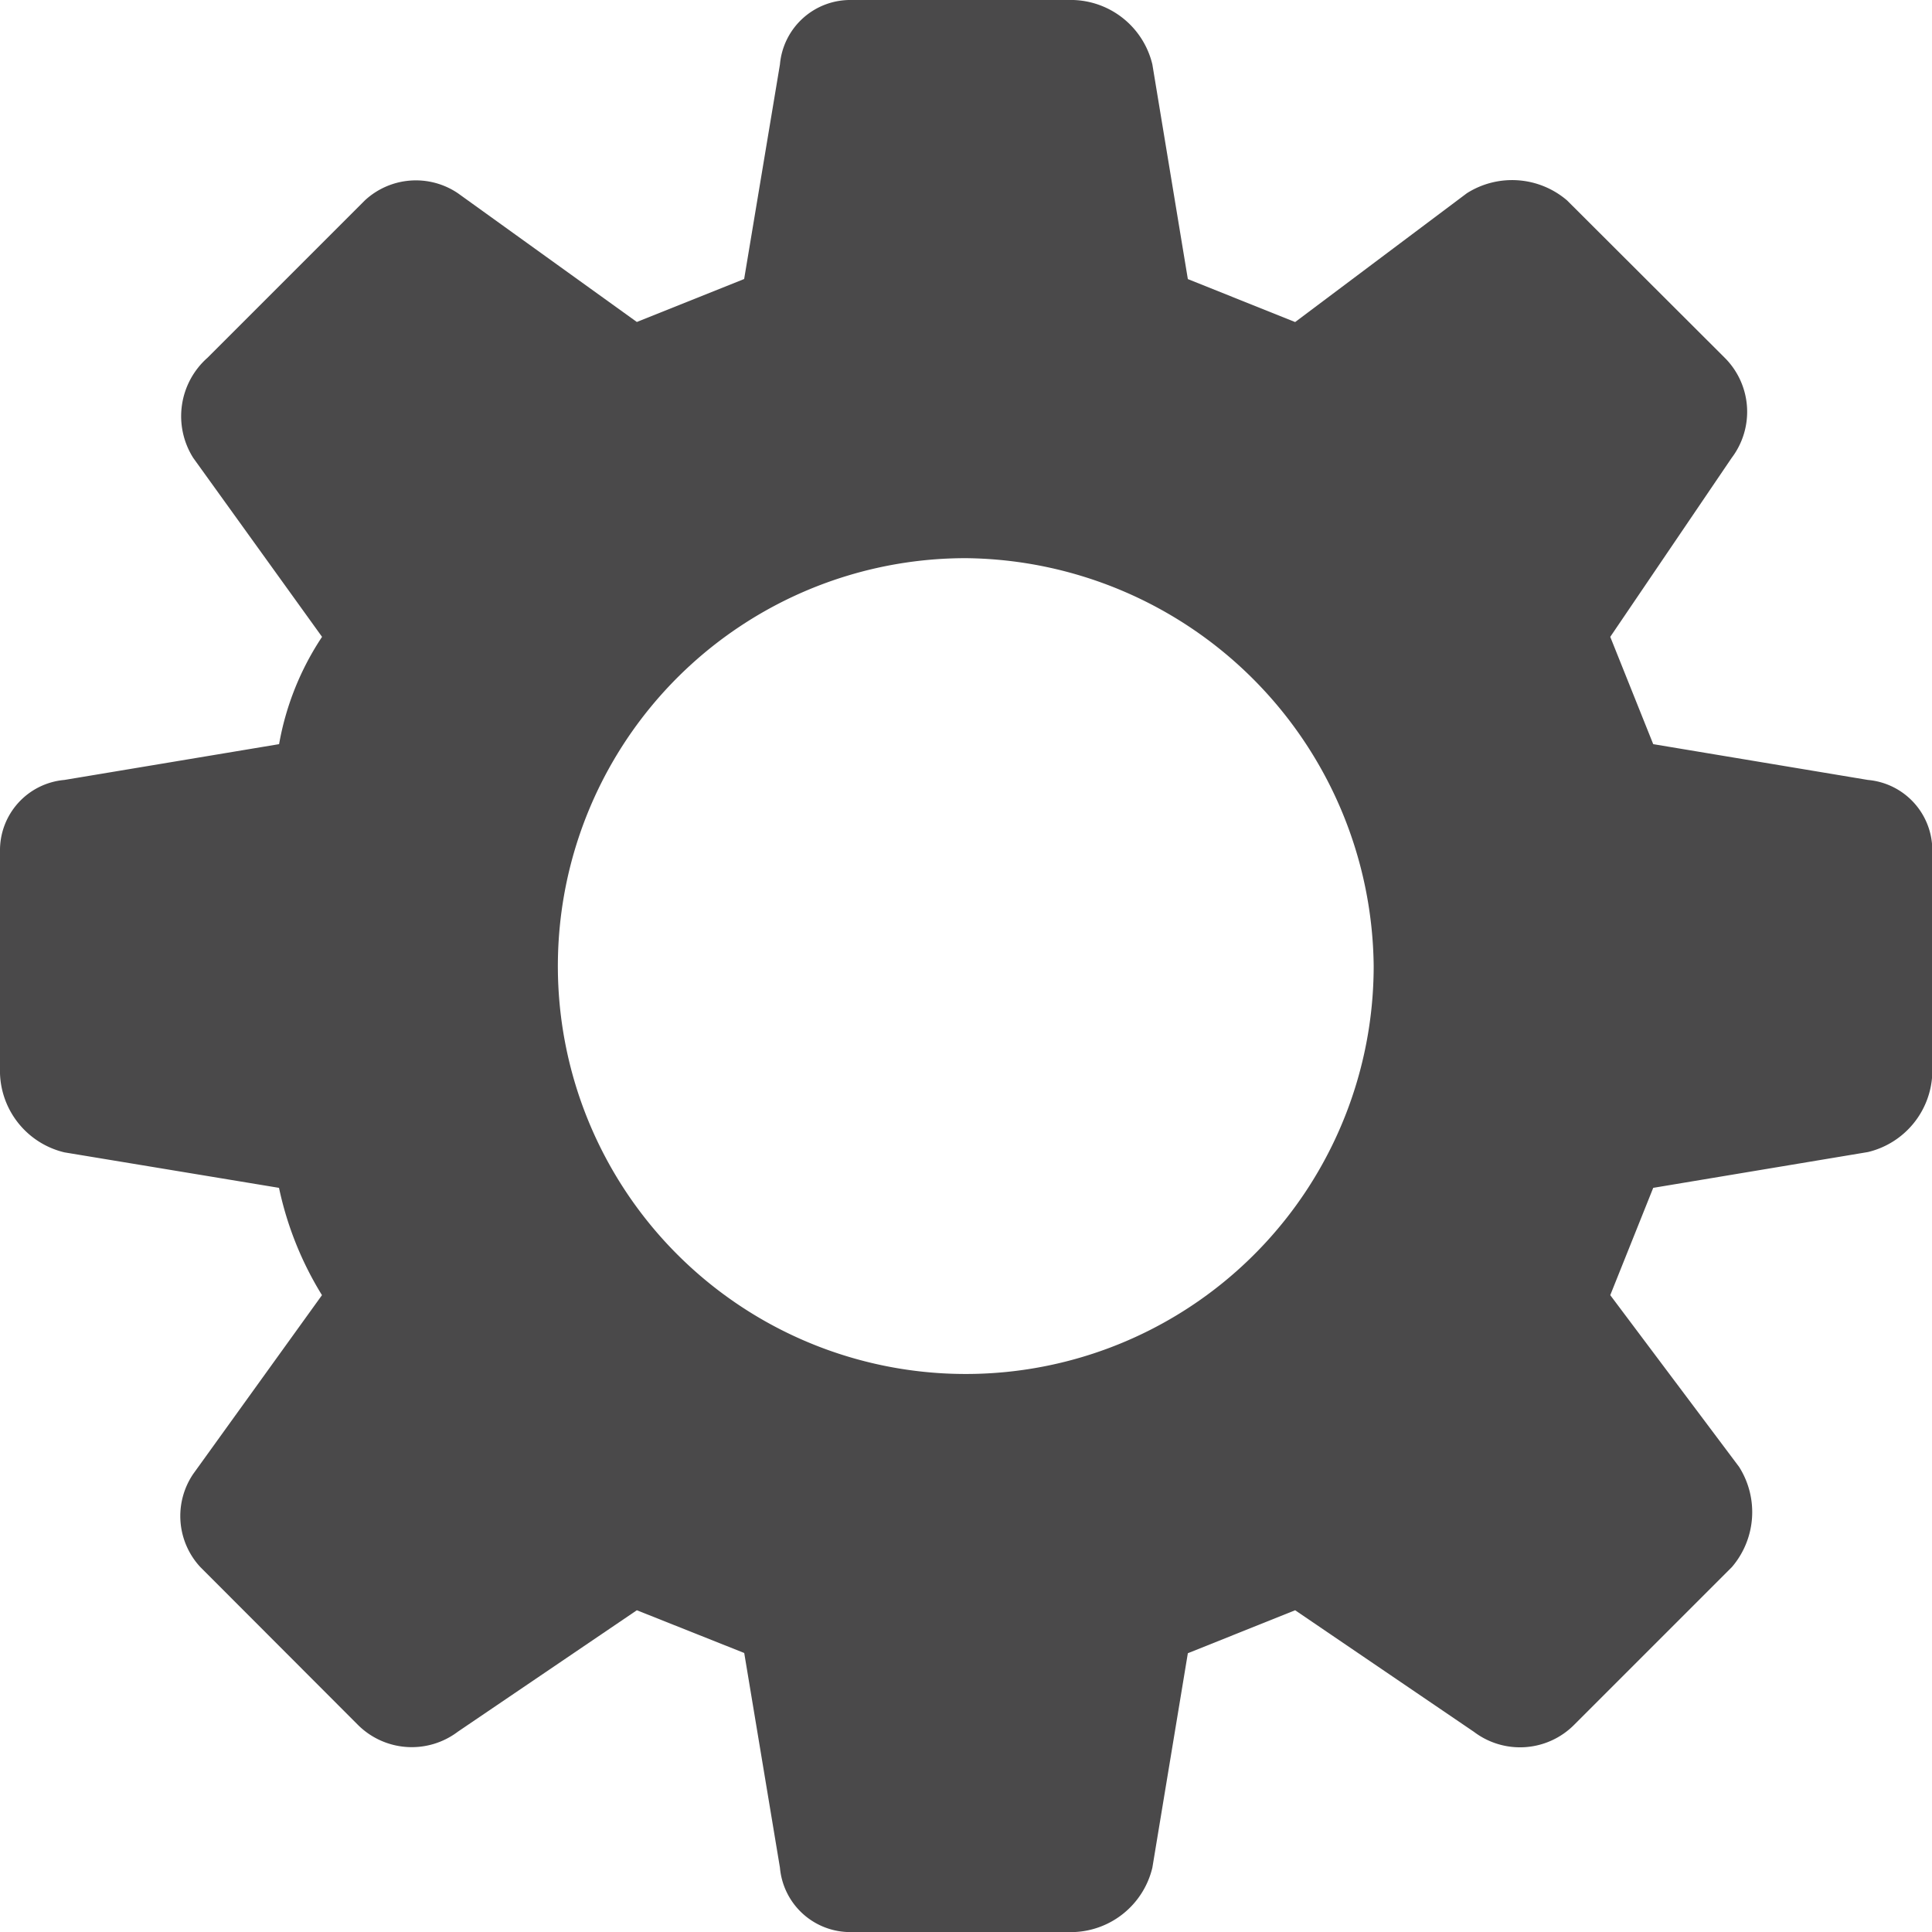 <svg xmlns="http://www.w3.org/2000/svg" width="25.316" height="25.316" viewBox="0 0 25.316 25.316"><defs><style>.a{fill:#4a494a;fill-rule:evenodd;}</style></defs><path class="a" d="M15.565,3.657l1.406.563,2.25-1.688a1.107,1.107,0,0,1,1.313.094L22.6,4.688A1,1,0,0,1,22.691,6L21.1,8.345l.563,1.406,2.813.469a.925.925,0,0,1,.844.938v2.907a1.1,1.1,0,0,1-.844,1.031l-2.813.469L21.1,16.971l1.688,2.25a1.107,1.107,0,0,1-.094,1.313L20.628,22.6a1,1,0,0,1-1.313.094L16.971,21.1l-1.406.563L15.1,24.473a1.1,1.1,0,0,1-1.031.844H11.158a.925.925,0,0,1-.938-.844L9.752,21.66,8.345,21.1,6,22.691A1,1,0,0,1,4.688,22.6L2.625,20.534a.983.983,0,0,1-.094-1.219l1.688-2.344a4.42,4.42,0,0,1-.563-1.406L.844,15.1A1.1,1.1,0,0,1,0,14.065V11.158a.925.925,0,0,1,.844-.938l2.813-.469a3.7,3.7,0,0,1,.563-1.406L2.532,6a1.022,1.022,0,0,1,.188-1.313L4.782,2.625A.983.983,0,0,1,6,2.532L8.345,4.219l1.406-.563L10.22.844A.925.925,0,0,1,11.158,0h2.907A1.1,1.1,0,0,1,15.1.844ZM12.658,7.314A5.345,5.345,0,1,0,18,12.658,5.4,5.4,0,0,0,12.658,7.314Z"/></svg>